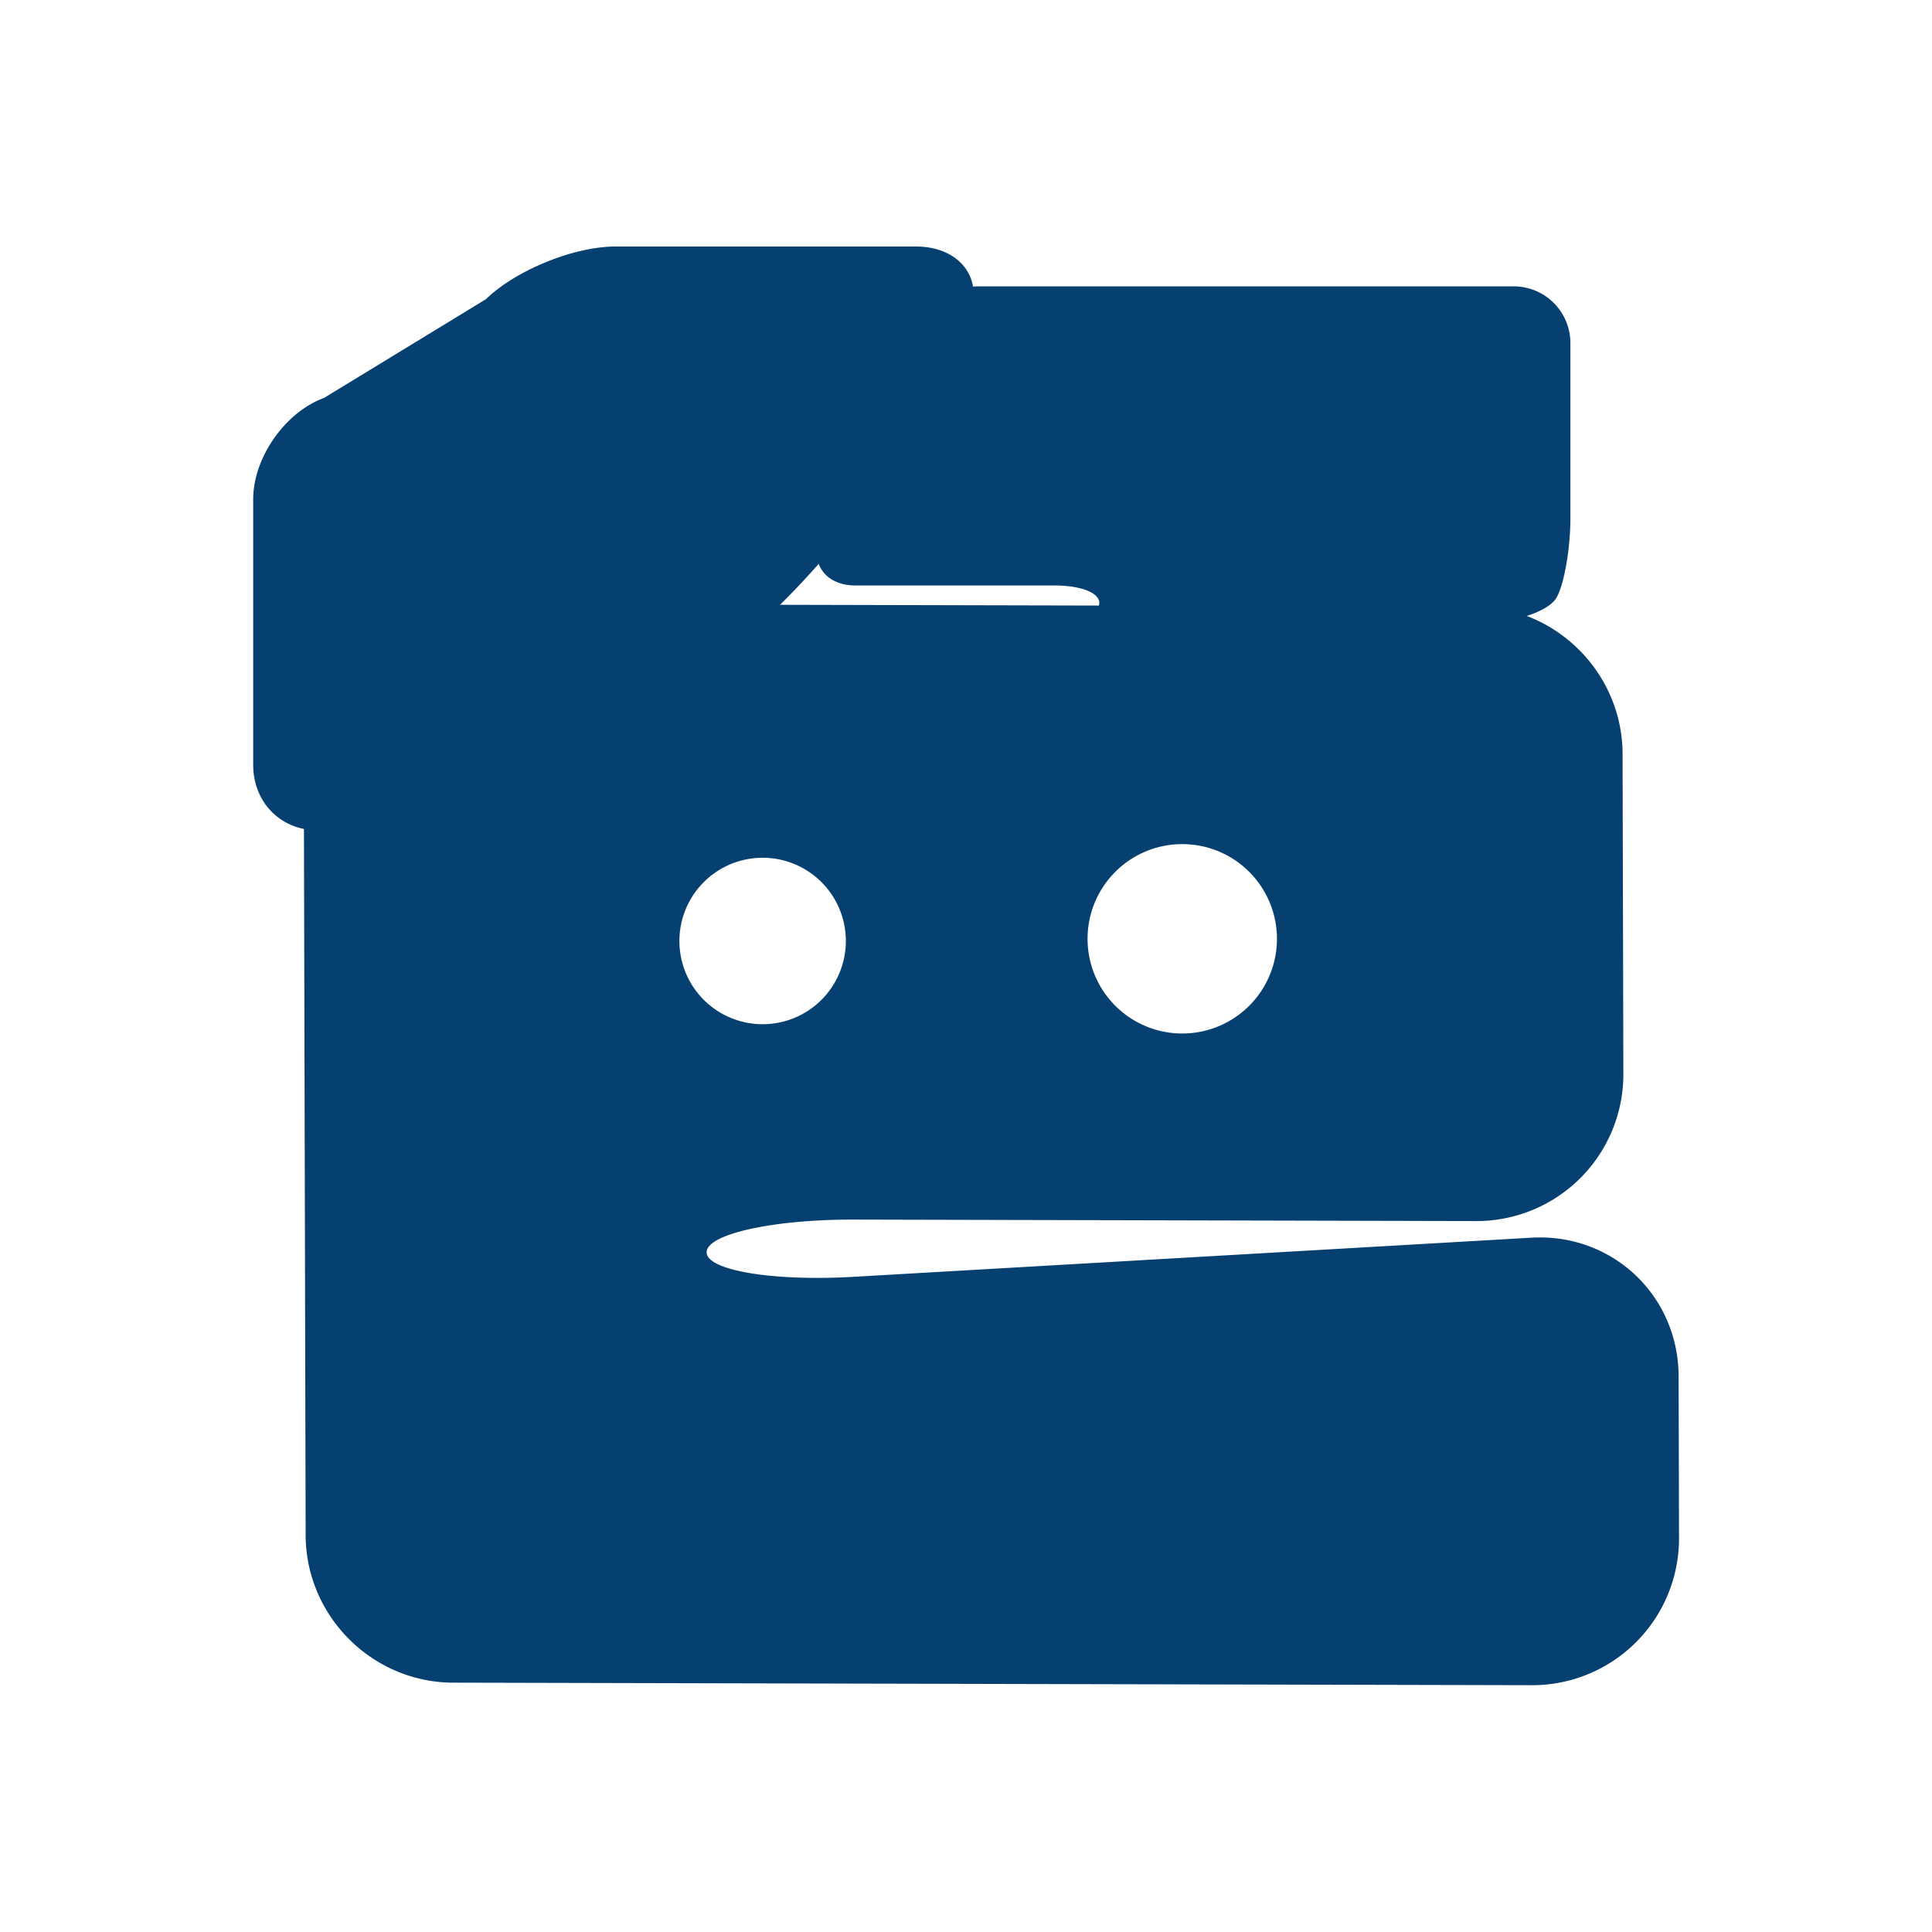 <svg id="iro" xmlns="http://www.w3.org/2000/svg" viewBox="0 0 1024 1024">
<defs><style>.cls-1{fill:#064071;}</style></defs>

<g id="atama1">
<path class="cls-1" d="M485.46,130.66c22,0,35.12,15.39,29.15,34.22l-7.05,16.67a431.66,431.66,0,0,1-92.78,137.68A431.62,431.62,0,0,1,277.09,412c-45.62,19.29-103.3,27.64-103.3,27.64C152,442.82,134.2,427.4,134.2,405.4V264.61c0-22,16.91-46.18,37.58-53.72l85.8-52.33c15.76-15.35,46.65-27.9,68.65-27.9Z"/>
</g>

<g id="atama2">
<path class="cls-1" d="M604.86,333.53c-16.5.32-26.82-4.77-23-11.32s-6.46-11.89-23-11.89H453.44c-16.5,0-24.86-12.49-18.57-27.74L477.35,179.5c6.29-15.25,24.93-27.73,41.43-27.73H802.35a30.09,30.09,0,0,1,30,30v92.61c0,16.5-3.35,35.63-7.44,42.52S804,329.68,787.48,330Z"/>
</g>

<g id="body">
<path class="cls-1" d="M889.7,729.5c-.1-42.9-35.22-76-78.05-73.5L452.44,676.74c-42.83,2.48-77.89-3.38-77.91-13s35.06-17.43,78-17.33l330.06.78a77.81,77.81,0,0,0,77.83-77.82L860,399.6c-.09-42.9-35.27-78.08-78.17-78.18l-543-1.27A77.81,77.81,0,0,0,161,398L162,813.66c.09,42.9,35.27,78.08,78.17,78.18l571.93,1.35a77.79,77.79,0,0,0,77.82-77.82ZM626.62,447.4a50.19,50.19,0,1,1-50.19,50.18A50.18,50.18,0,0,1,626.62,447.4ZM360.1,498.74a44.11,44.11,0,1,1,44.1,44.11A44.1,44.1,0,0,1,360.1,498.74Z"/>
</g>

</svg>